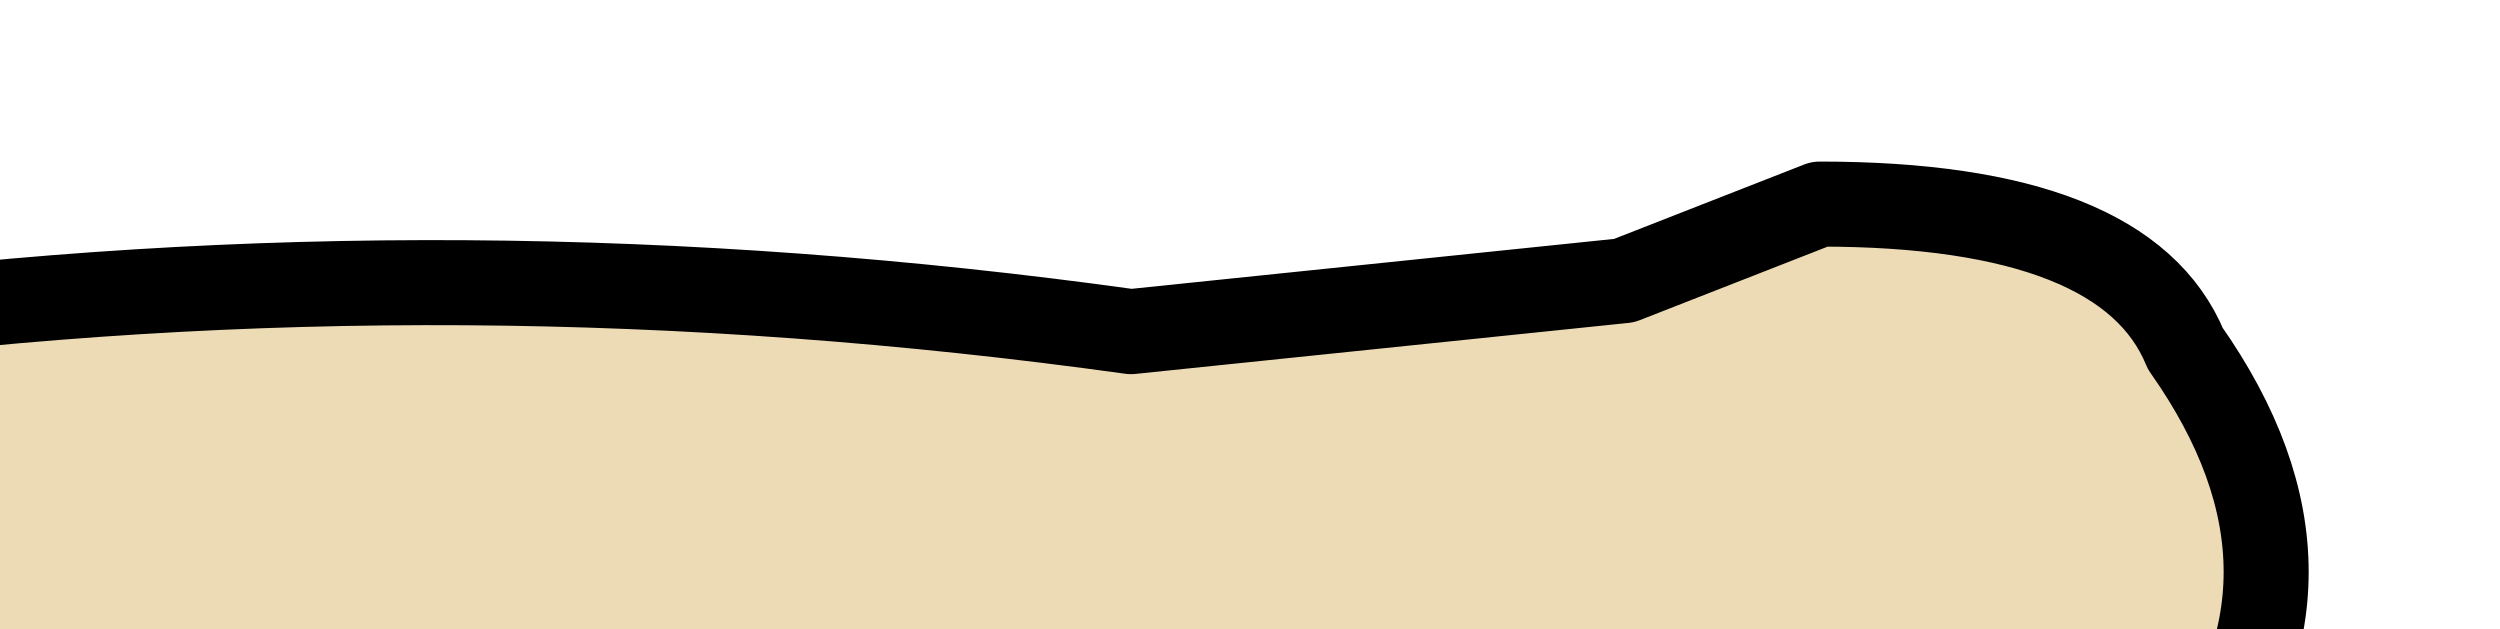 <?xml version="1.0" encoding="UTF-8" standalone="no"?>
<svg xmlns:xlink="http://www.w3.org/1999/xlink" height="3.7px" width="14.7px" xmlns="http://www.w3.org/2000/svg">
  <g transform="matrix(1.0, 0.0, 0.0, 1.0, 0.0, 0.0)">
    <path d="M-1.4 2.0 L-1.1 1.9 Q2.7 1.4 6.65 1.95 L9.55 1.65 10.7 1.2 Q12.5 1.2 12.85 2.05 13.8 3.4 12.85 4.6 L9.6 4.9 9.05 4.2 Q8.05 3.9 5.9 4.2 L2.6 4.7 0.25 4.9 Q-0.9 4.8 -1.4 4.15 L-1.4 2.0" fill="#ecdbb5" fill-rule="evenodd" stroke="none"/>
    <path d="M-1.4 4.15 Q-0.9 4.8 0.25 4.9 L2.6 4.7 5.9 4.2 Q8.05 3.9 9.05 4.2 L9.6 4.9 12.85 4.6 Q13.8 3.4 12.85 2.05 12.5 1.2 10.7 1.2 L9.55 1.65 6.65 1.95 Q2.7 1.4 -1.1 1.9 L-1.4 2.0" fill="none" stroke="#000000" stroke-linecap="round" stroke-linejoin="round" stroke-width="0.5"/>
  </g>
</svg>
